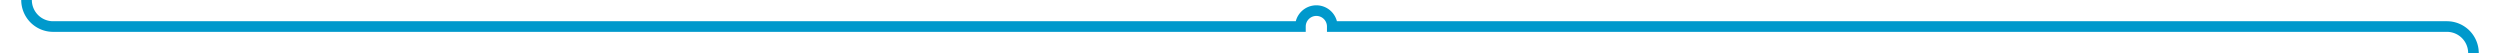 ﻿<?xml version="1.0" encoding="utf-8"?>
<svg version="1.1" xmlns:xlink="http://www.w3.org/1999/xlink" width="471px" height="10px" preserveAspectRatio="xMinYMid meet" viewBox="483 596  471 8" xmlns="http://www.w3.org/2000/svg">
  <path d="M 488 585  L 488 595  A 5 5 0 0 0 493 600 L 728 600  A 3 3 0 0 1 731 597 A 3 3 0 0 1 734 600 L 944 600  A 5 5 0 0 1 949 605 L 949 1222  A 3 3 0 0 1 952 1225 A 3 3 0 0 1 949 1228 L 949 1865  A 5 5 0 0 1 944 1870 L 736 1870  A 5 5 0 0 0 731 1875 L 731 1883  " stroke-width="2" stroke="#0099cc" fill="none" />
</svg>